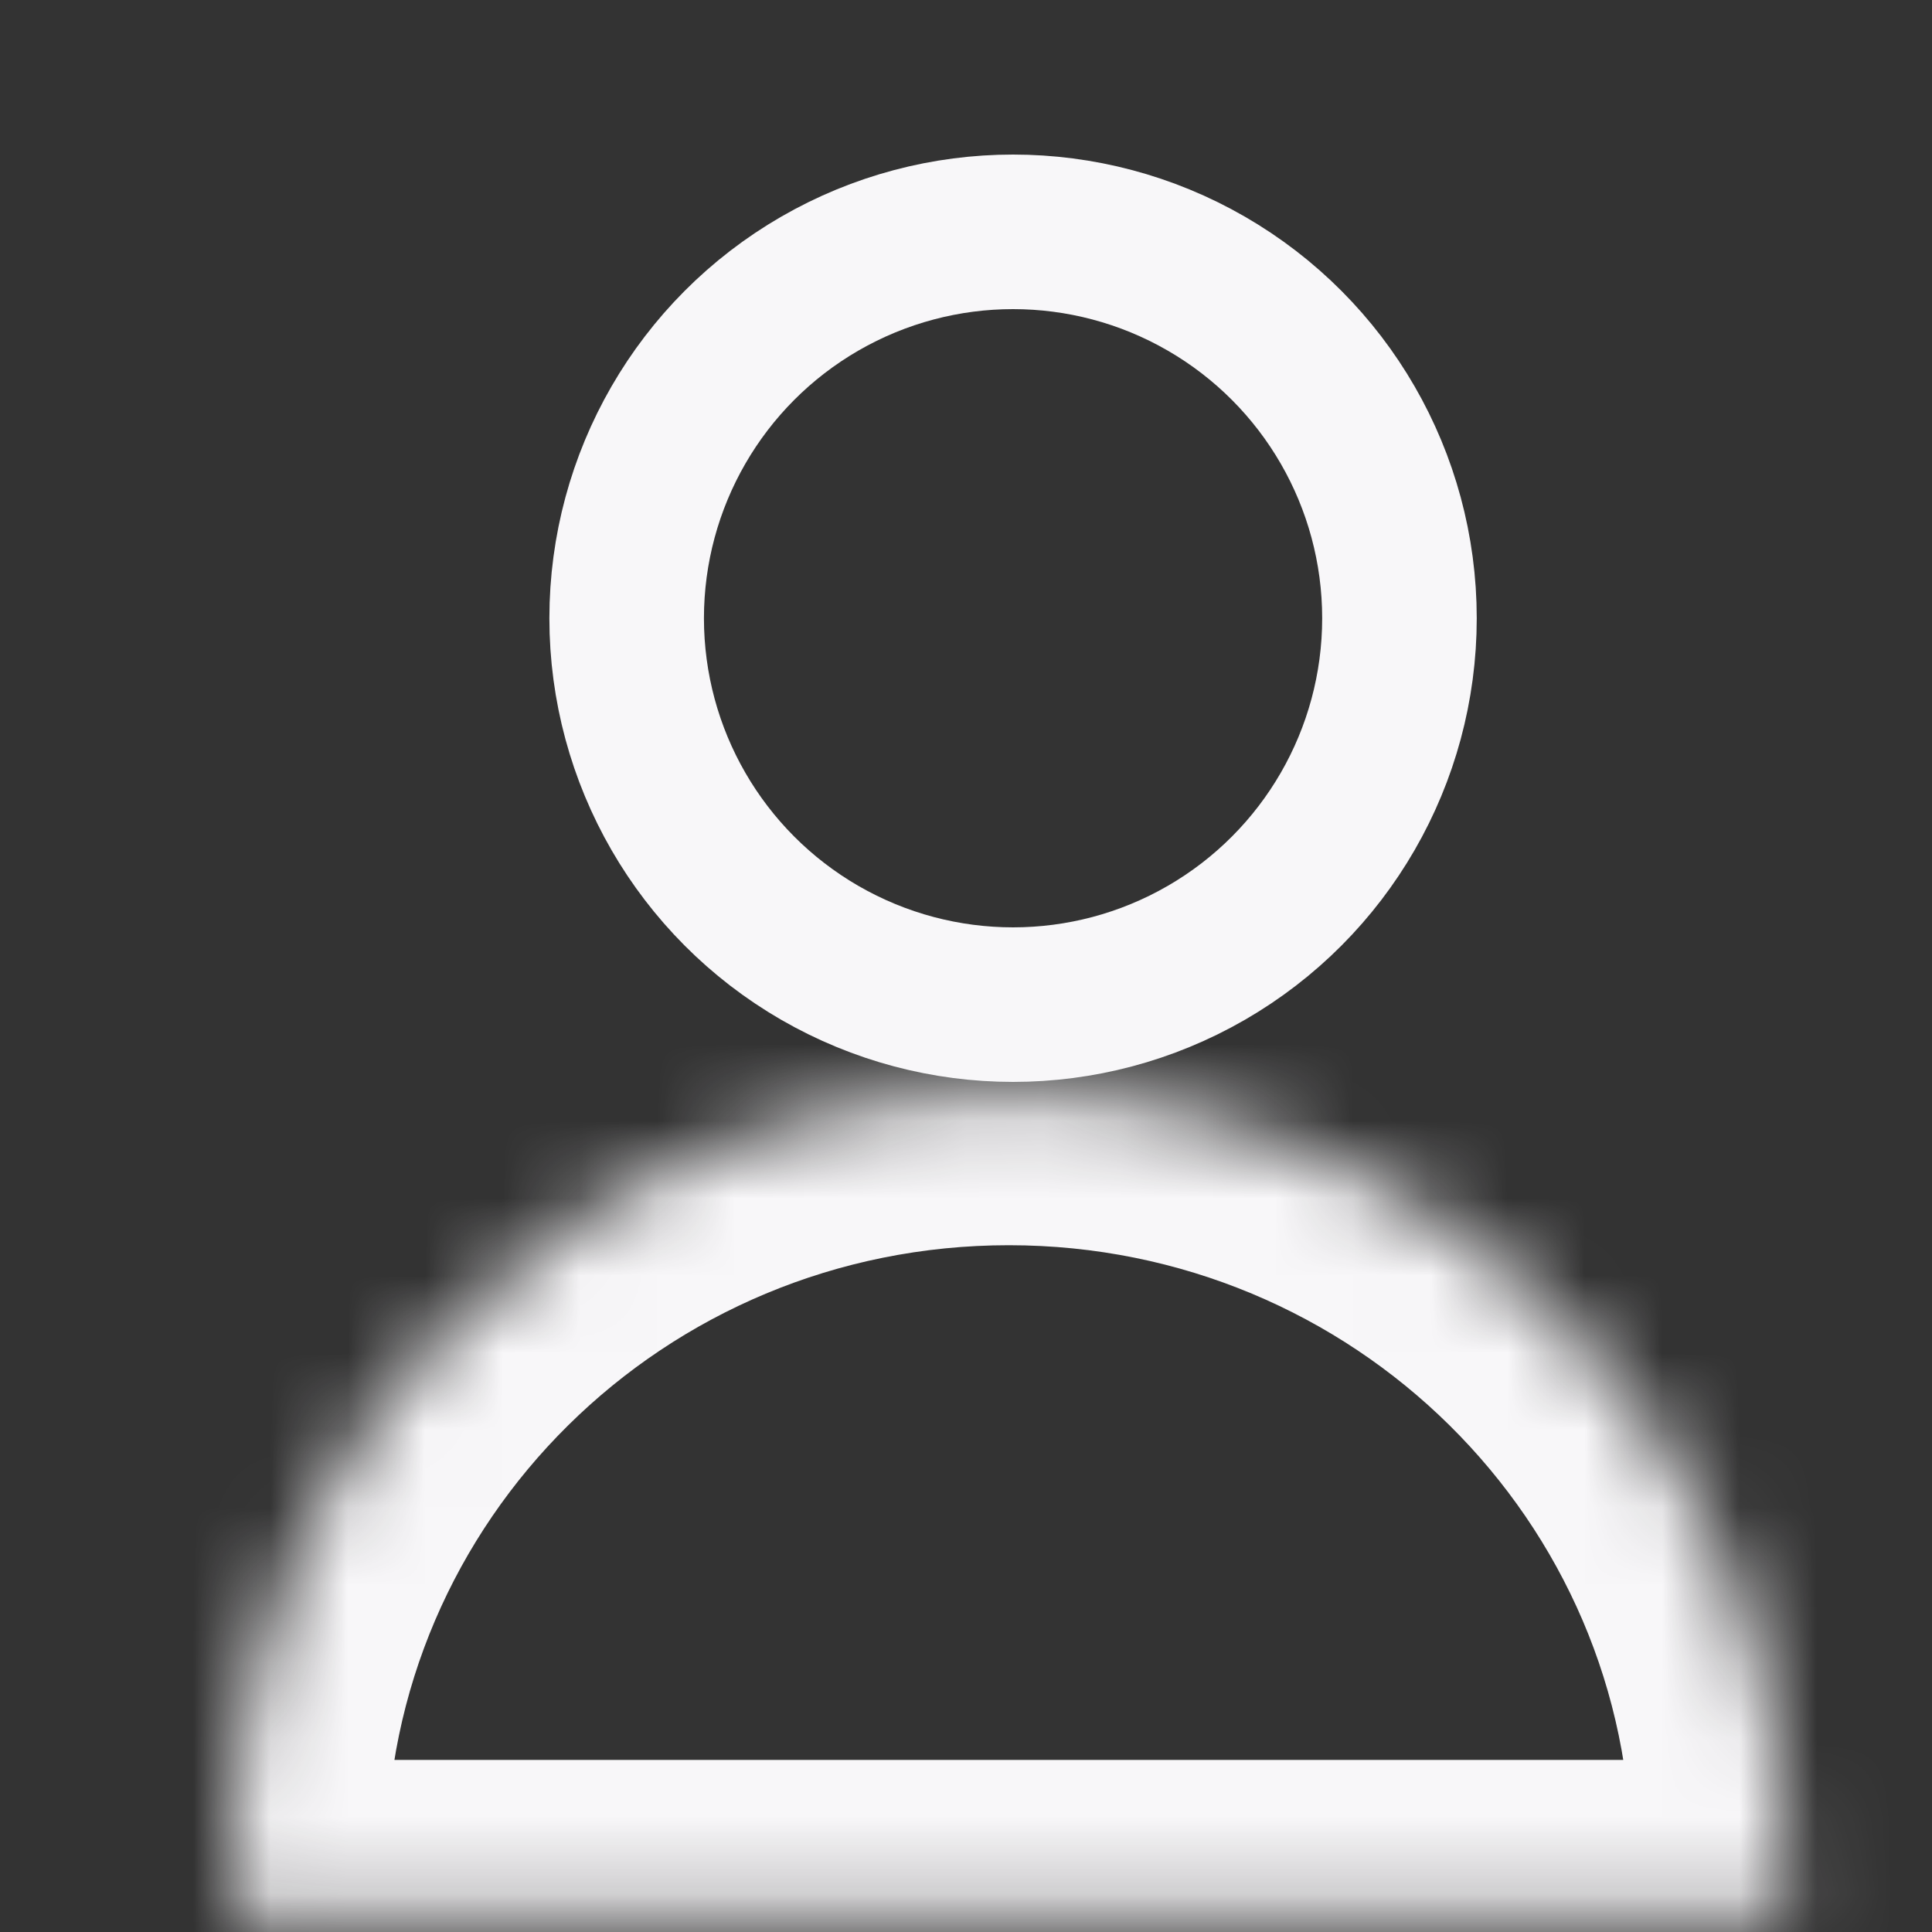 <svg width="25" height="25" viewBox="0 0 25 25" fill="none" xmlns="http://www.w3.org/2000/svg">
<rect x="0" y="0" width="25" height="25" fill="#333333" stroke="none"/>
<g clip-path="url(#clip0_3_16)">
<mask id="path-1-inside-1_3_16" fill="white">
<path fill-rule="evenodd" clip-rule="evenodd" d="M13.054 14.113C7.501 14.113 3 18.561 3 24.047C3 24.291 3.009 24.533 3.027 24.773L23.082 24.773C23.1 24.533 23.109 24.291 23.109 24.047C23.109 18.561 18.607 14.113 13.054 14.113Z"/>
</mask>
<path d="M3.027 24.773L1.032 24.919L1.168 26.773L3.027 26.773L3.027 24.773ZM23.082 24.773L23.082 26.773L24.941 26.773L25.077 24.919L23.082 24.773ZM5 24.047C5 19.688 8.583 16.113 13.054 16.113L13.054 12.113C6.42 12.113 1 17.433 1 24.047L5 24.047ZM5.021 24.627C5.007 24.436 5 24.242 5 24.047L1 24.047C1 24.34 1.011 24.631 1.032 24.919L5.021 24.627ZM23.082 22.773L3.027 22.773L3.027 26.773L23.082 26.773L23.082 22.773ZM21.109 24.047C21.109 24.242 21.102 24.436 21.087 24.627L25.077 24.919C25.098 24.631 25.109 24.34 25.109 24.047L21.109 24.047ZM13.054 16.113C17.526 16.113 21.109 19.688 21.109 24.047L25.109 24.047C25.109 17.433 19.689 12.113 13.054 12.113L13.054 16.113Z" fill="#F8F7F9" mask="url(#path-1-inside-1_3_16)"/>
<circle cx="13.109" cy="8" r="5" stroke="#F8F7F9" stroke-width="2"/>
</g>
<defs>
<clipPath id="clip0_3_16">
<rect width="25" height="25" fill="white"/>
</clipPath>
</defs>
</svg>
